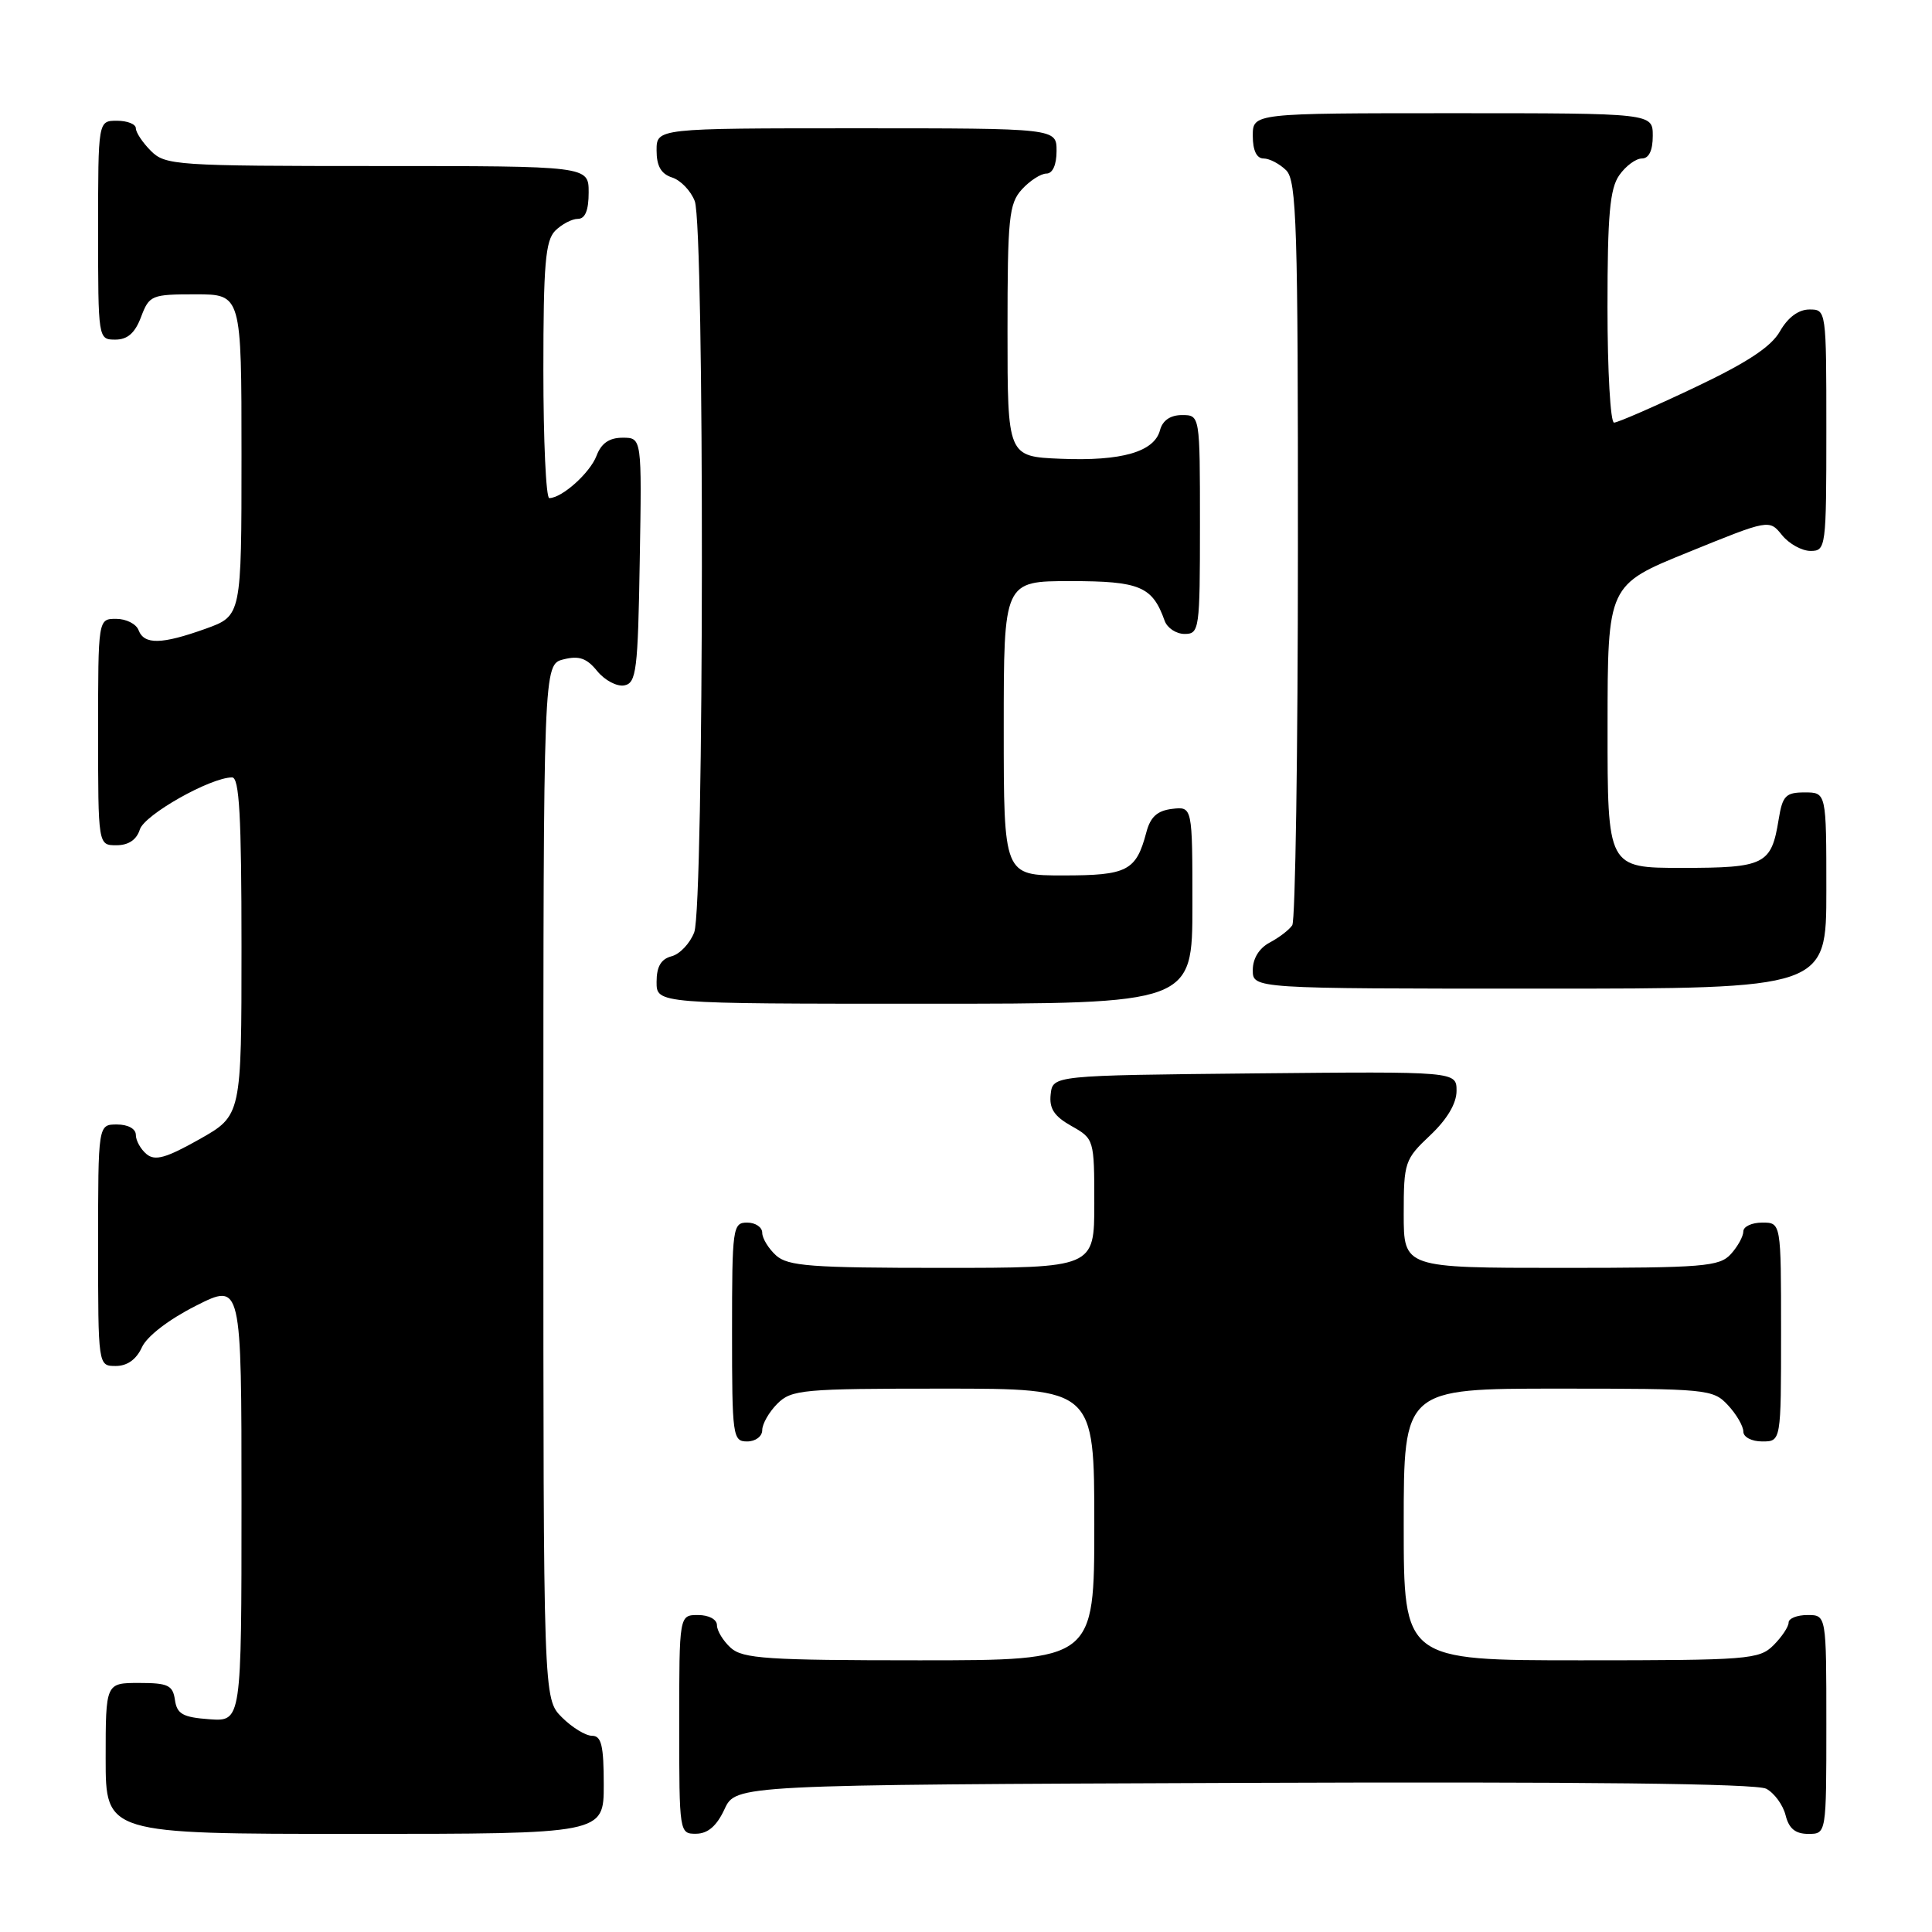 <?xml version="1.0" encoding="UTF-8" standalone="no"?>
<!DOCTYPE svg PUBLIC "-//W3C//DTD SVG 1.1//EN" "http://www.w3.org/Graphics/SVG/1.1/DTD/svg11.dtd" >
<svg xmlns="http://www.w3.org/2000/svg" xmlns:xlink="http://www.w3.org/1999/xlink" version="1.1" viewBox="0 0 256 256">
 <g >
 <path fill="currentColor"
d=" M 80.00 236.50 C 80.00 231.30 79.69 230.00 78.45 230.00 C 77.60 230.00 75.80 228.90 74.45 227.55 C 72.00 225.09 72.00 225.09 72.00 156.56 C 72.00 88.04 72.00 88.04 74.67 87.37 C 76.73 86.85 77.75 87.21 79.14 88.93 C 80.14 90.15 81.75 91.00 82.72 90.82 C 84.32 90.51 84.53 88.87 84.77 74.24 C 85.05 58.00 85.05 58.00 82.50 58.00 C 80.73 58.00 79.67 58.73 79.04 60.40 C 78.17 62.67 74.46 66.00 72.78 66.00 C 72.35 66.00 72.00 58.38 72.00 49.07 C 72.00 35.02 72.27 31.88 73.57 30.57 C 74.44 29.71 75.79 29.00 76.57 29.00 C 77.54 29.00 78.00 27.87 78.00 25.50 C 78.00 22.00 78.00 22.00 50.00 22.00 C 23.33 22.00 21.90 21.90 20.00 20.00 C 18.90 18.90 18.00 17.55 18.00 17.00 C 18.00 16.45 16.88 16.00 15.50 16.00 C 13.00 16.00 13.00 16.00 13.00 30.50 C 13.00 44.93 13.01 45.00 15.28 45.00 C 16.90 45.00 17.89 44.13 18.69 42.00 C 19.78 39.12 20.07 39.00 25.91 39.00 C 32.00 39.00 32.00 39.00 32.00 60.30 C 32.00 81.60 32.00 81.60 27.25 83.31 C 21.41 85.40 19.11 85.45 18.36 83.50 C 18.05 82.67 16.71 82.00 15.39 82.00 C 13.00 82.00 13.00 82.00 13.00 97.00 C 13.00 112.00 13.00 112.00 15.43 112.00 C 17.02 112.00 18.10 111.28 18.53 109.91 C 19.15 107.95 27.86 103.03 30.75 103.01 C 31.71 103.00 32.00 108.14 32.00 125.40 C 32.00 147.81 32.00 147.81 26.42 150.96 C 22.00 153.45 20.54 153.86 19.42 152.93 C 18.64 152.28 18.00 151.14 18.00 150.38 C 18.00 149.57 16.96 149.00 15.50 149.00 C 13.00 149.00 13.00 149.00 13.00 165.00 C 13.00 181.00 13.00 181.00 15.34 181.00 C 16.86 181.00 18.07 180.13 18.80 178.53 C 19.47 177.06 22.36 174.84 25.96 173.02 C 32.00 169.97 32.00 169.97 32.00 199.04 C 32.00 228.11 32.00 228.11 27.75 227.81 C 24.22 227.55 23.45 227.12 23.18 225.25 C 22.90 223.30 22.26 223.00 18.43 223.00 C 14.00 223.00 14.00 223.00 14.00 233.00 C 14.00 243.00 14.00 243.00 47.00 243.00 C 80.00 243.00 80.00 243.00 80.00 236.50 Z  M 96.00 239.73 C 97.50 236.50 97.50 236.50 164.80 236.24 C 209.80 236.07 232.75 236.33 234.04 237.02 C 235.11 237.59 236.26 239.17 236.60 240.53 C 237.04 242.30 237.90 243.00 239.61 243.00 C 242.00 243.00 242.00 243.00 242.00 228.50 C 242.00 214.00 242.00 214.00 239.50 214.00 C 238.12 214.00 237.00 214.45 237.00 215.00 C 237.00 215.55 236.10 216.90 235.00 218.00 C 233.11 219.89 231.67 220.00 209.50 220.00 C 186.00 220.00 186.00 220.00 186.00 202.00 C 186.00 184.00 186.00 184.00 206.46 184.00 C 226.22 184.00 226.99 184.07 228.96 186.19 C 230.08 187.39 231.00 188.97 231.00 189.69 C 231.00 190.42 232.10 191.00 233.50 191.00 C 236.00 191.00 236.00 191.00 236.00 176.50 C 236.00 162.00 236.00 162.00 233.50 162.00 C 232.12 162.00 231.00 162.53 231.00 163.17 C 231.00 163.82 230.26 165.17 229.35 166.17 C 227.84 167.83 225.77 168.00 206.85 168.00 C 186.00 168.00 186.00 168.00 186.00 160.87 C 186.00 154.01 186.14 153.61 189.50 150.44 C 191.75 148.32 193.00 146.21 193.00 144.55 C 193.00 141.97 193.00 141.97 166.25 142.23 C 139.50 142.50 139.50 142.50 139.22 145.00 C 139.01 146.89 139.68 147.91 141.97 149.20 C 144.97 150.89 145.00 150.98 145.00 159.45 C 145.00 168.00 145.00 168.00 124.83 168.00 C 107.46 168.00 104.40 167.77 102.83 166.35 C 101.82 165.43 101.00 164.08 101.00 163.35 C 101.00 162.61 100.10 162.00 99.00 162.00 C 97.09 162.00 97.00 162.67 97.00 176.50 C 97.00 190.33 97.09 191.00 99.00 191.00 C 100.11 191.00 101.00 190.33 101.00 189.50 C 101.00 188.68 101.90 187.10 103.00 186.00 C 104.87 184.13 106.33 184.00 125.00 184.00 C 145.00 184.00 145.00 184.00 145.00 202.00 C 145.00 220.00 145.00 220.00 121.83 220.00 C 101.67 220.00 98.42 219.78 96.83 218.35 C 95.82 217.43 95.00 216.08 95.00 215.35 C 95.00 214.58 93.93 214.00 92.50 214.00 C 90.00 214.00 90.00 214.00 90.00 228.50 C 90.00 242.88 90.02 243.00 92.25 242.98 C 93.80 242.96 94.97 241.95 96.00 239.73 Z  M 158.00 119.93 C 158.00 106.87 158.00 106.87 155.32 107.18 C 153.34 107.42 152.43 108.24 151.89 110.31 C 150.54 115.40 149.38 116.00 140.88 116.00 C 133.00 116.00 133.00 116.00 133.00 96.50 C 133.00 77.00 133.00 77.00 141.85 77.00 C 151.05 77.00 152.70 77.70 154.32 82.25 C 154.66 83.21 155.85 84.00 156.97 84.00 C 158.92 84.00 159.00 83.41 159.00 69.50 C 159.00 55.00 159.00 55.00 156.62 55.00 C 155.08 55.00 154.05 55.71 153.71 56.99 C 152.96 59.87 148.64 61.12 140.58 60.79 C 133.50 60.50 133.50 60.50 133.50 43.85 C 133.50 28.88 133.69 26.99 135.40 25.10 C 136.45 23.95 137.92 23.00 138.65 23.00 C 139.48 23.00 140.00 21.85 140.00 20.00 C 140.00 17.00 140.00 17.00 113.50 17.00 C 87.00 17.00 87.00 17.00 87.00 19.93 C 87.00 22.01 87.60 23.05 89.06 23.52 C 90.19 23.88 91.54 25.29 92.06 26.65 C 93.36 30.09 93.30 120.08 91.99 123.53 C 91.43 125.00 90.08 126.43 88.99 126.71 C 87.58 127.08 87.00 128.08 87.00 130.12 C 87.00 133.00 87.00 133.00 122.50 133.00 C 158.00 133.00 158.00 133.00 158.00 119.93 Z  M 242.00 118.00 C 242.00 105.00 242.00 105.00 239.13 105.00 C 236.61 105.00 236.19 105.44 235.68 108.59 C 234.71 114.57 233.86 115.00 222.88 115.00 C 213.00 115.00 213.00 115.00 213.01 96.25 C 213.02 77.50 213.02 77.50 223.73 73.16 C 234.43 68.81 234.43 68.81 236.13 70.91 C 237.06 72.06 238.76 73.00 239.91 73.00 C 241.94 73.00 242.00 72.56 242.00 57.00 C 242.00 41.07 241.99 41.00 239.75 41.01 C 238.32 41.01 236.90 42.06 235.86 43.89 C 234.69 45.96 231.49 48.06 224.48 51.38 C 219.12 53.92 214.34 56.00 213.87 56.00 C 213.39 56.00 213.00 49.13 213.00 40.72 C 213.00 28.51 213.31 25.00 214.56 23.22 C 215.41 22.00 216.76 21.00 217.56 21.00 C 218.49 21.00 219.00 19.95 219.00 18.00 C 219.00 15.00 219.00 15.00 192.50 15.00 C 166.00 15.00 166.00 15.00 166.00 18.00 C 166.00 19.93 166.51 21.00 167.43 21.00 C 168.21 21.00 169.56 21.71 170.43 22.57 C 171.81 23.96 172.00 29.89 171.98 72.82 C 171.98 99.59 171.64 122.00 171.23 122.60 C 170.83 123.21 169.49 124.23 168.25 124.89 C 166.85 125.63 166.00 127.00 166.00 128.54 C 166.00 131.00 166.00 131.00 204.00 131.00 C 242.00 131.00 242.00 131.00 242.00 118.00 Z "/>
</g>
</svg>